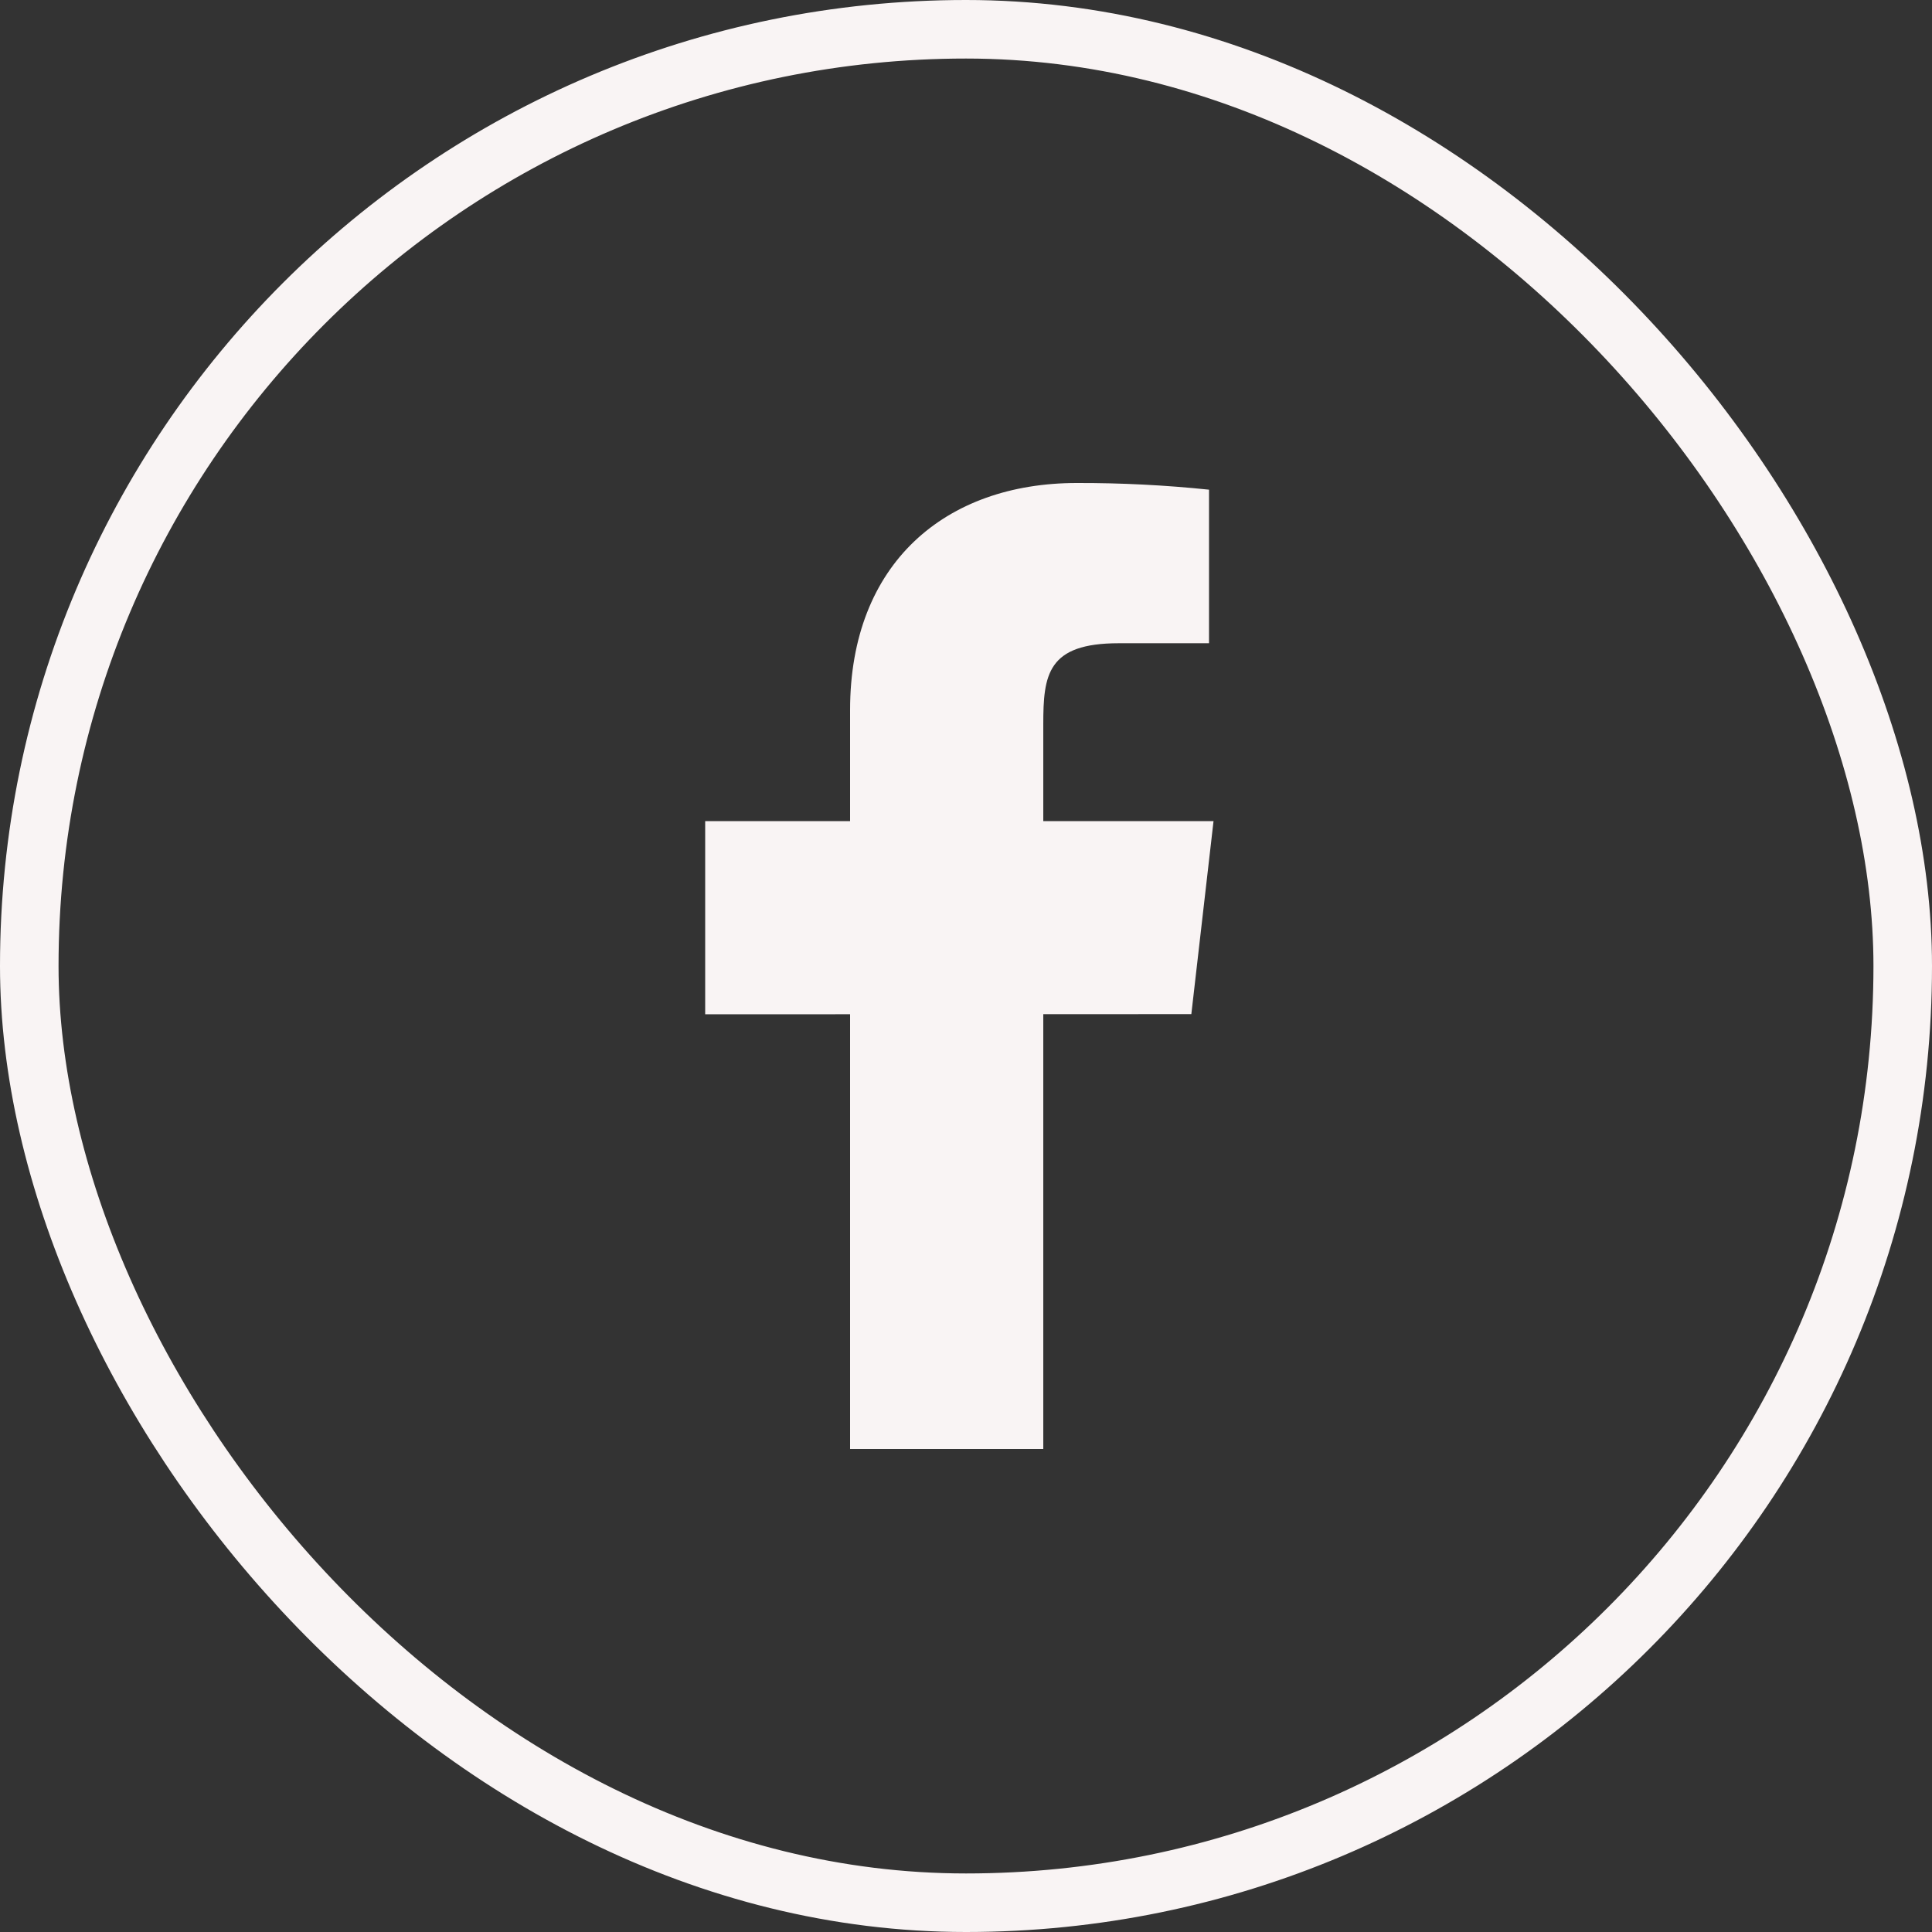 <svg width="33" height="33" viewBox="0 0 33 33" fill="none" xmlns="http://www.w3.org/2000/svg">
<rect x="0" y="0" width="33" height="33" fill="#333333" stroke="none"/>
<g clip-path="url(#clip0_123_294)">
<path d="M20.728 14.025H17.82V12.375C17.82 11.524 17.889 10.987 19.109 10.987H20.651V8.364C19.901 8.286 19.146 8.248 18.392 8.25C16.153 8.25 14.52 9.617 14.52 12.127V14.025H12.045V17.325L14.52 17.324V24.75H17.82V17.323L20.349 17.322L20.728 14.025Z" fill="#F9F4F4"/>
</g>
<rect x="0.5" y="0.5" width="32" height="32" rx="16" stroke="#F9F4F4"/>
<defs>
<clipPath id="clip0_123_294">
<rect width="33" height="33" rx="16.5" fill="white"/>
</clipPath>
</defs>
</svg>
